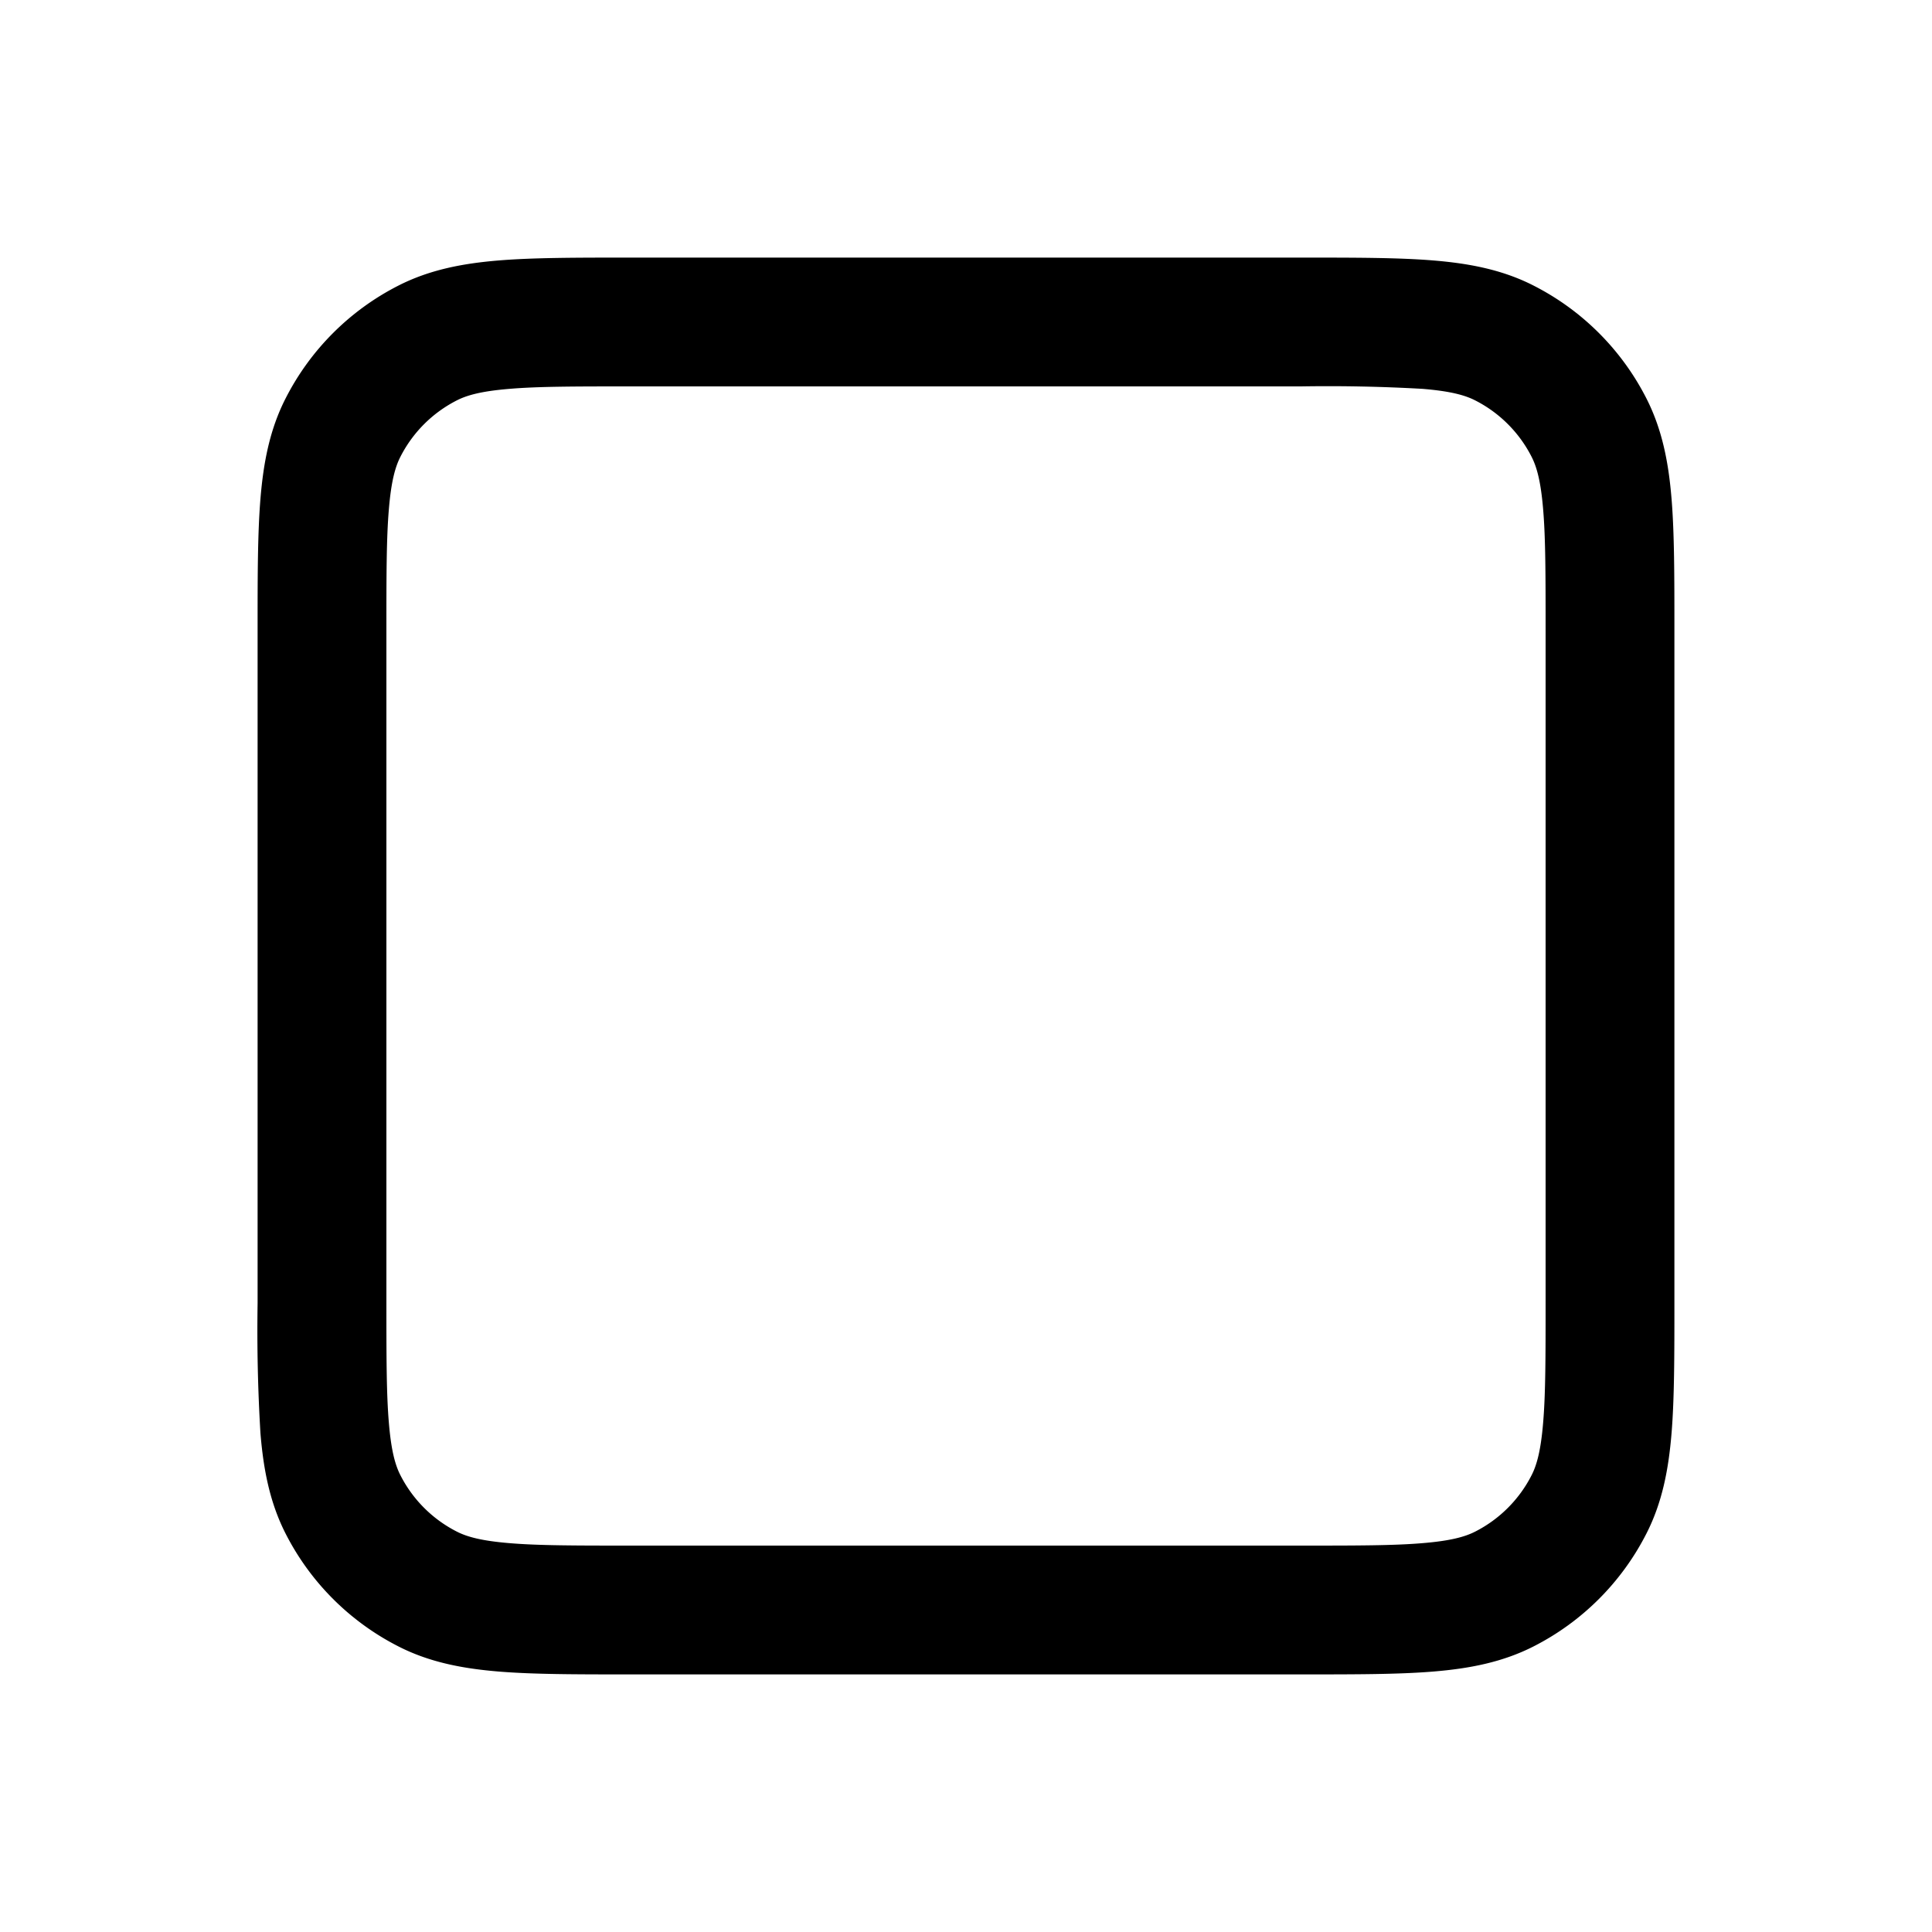 <svg width="15" height="15" fill="none" xmlns="http://www.w3.org/2000/svg">
  <path
    fill-rule="evenodd"
    clip-rule="evenodd"
    d="M4.88 2H10.12c.403 0 .735 0 1.006.022.281.023.54.072.782.196a2 2 0 01.874.874c.124.243.173.501.196.782.022.27.022.603.022 1.005v5.241c0 .403 0 .735-.022 1.006-.023.281-.072.54-.196.782a2 2 0 01-.874.874c-.243.124-.501.173-.782.196-.27.022-.603.022-1.005.022H4.88c-.403 0-.735 0-1.006-.022-.281-.023-.54-.072-.782-.196a2 2 0 01-.874-.874c-.124-.243-.173-.501-.196-.782A13.35 13.35 0 012 10.12V4.88c0-.403 0-.735.022-1.006.023-.281.072-.54.196-.782a2 2 0 01.874-.874c.243-.124.501-.173.782-.196C4.144 2 4.477 2 4.88 2zm-.924 1.019c-.22.018-.332.05-.41.09a1 1 0 00-.437.437c-.04.078-.072.19-.09.41C3 4.18 3 4.472 3 4.9v5.2c0 .428 0 .72.019.944.018.22.05.332.09.41a1 1 0 00.437.437c.078.04.19.072.41.09.225.019.516.019.944.019h5.2c.428 0 .72 0 .944-.019.22-.018.332-.05.41-.09a1 1 0 00.437-.437c.04-.078.072-.19.09-.41.019-.225.019-.516.019-.944V4.9c0-.428 0-.72-.019-.944-.018-.22-.05-.332-.09-.41a1 1 0 00-.437-.437c-.078-.04-.19-.072-.41-.09A12.925 12.925 0 0010.1 3H4.9c-.428 0-.72 0-.944.019z"
    fill="currentColor"
  />
</svg>
